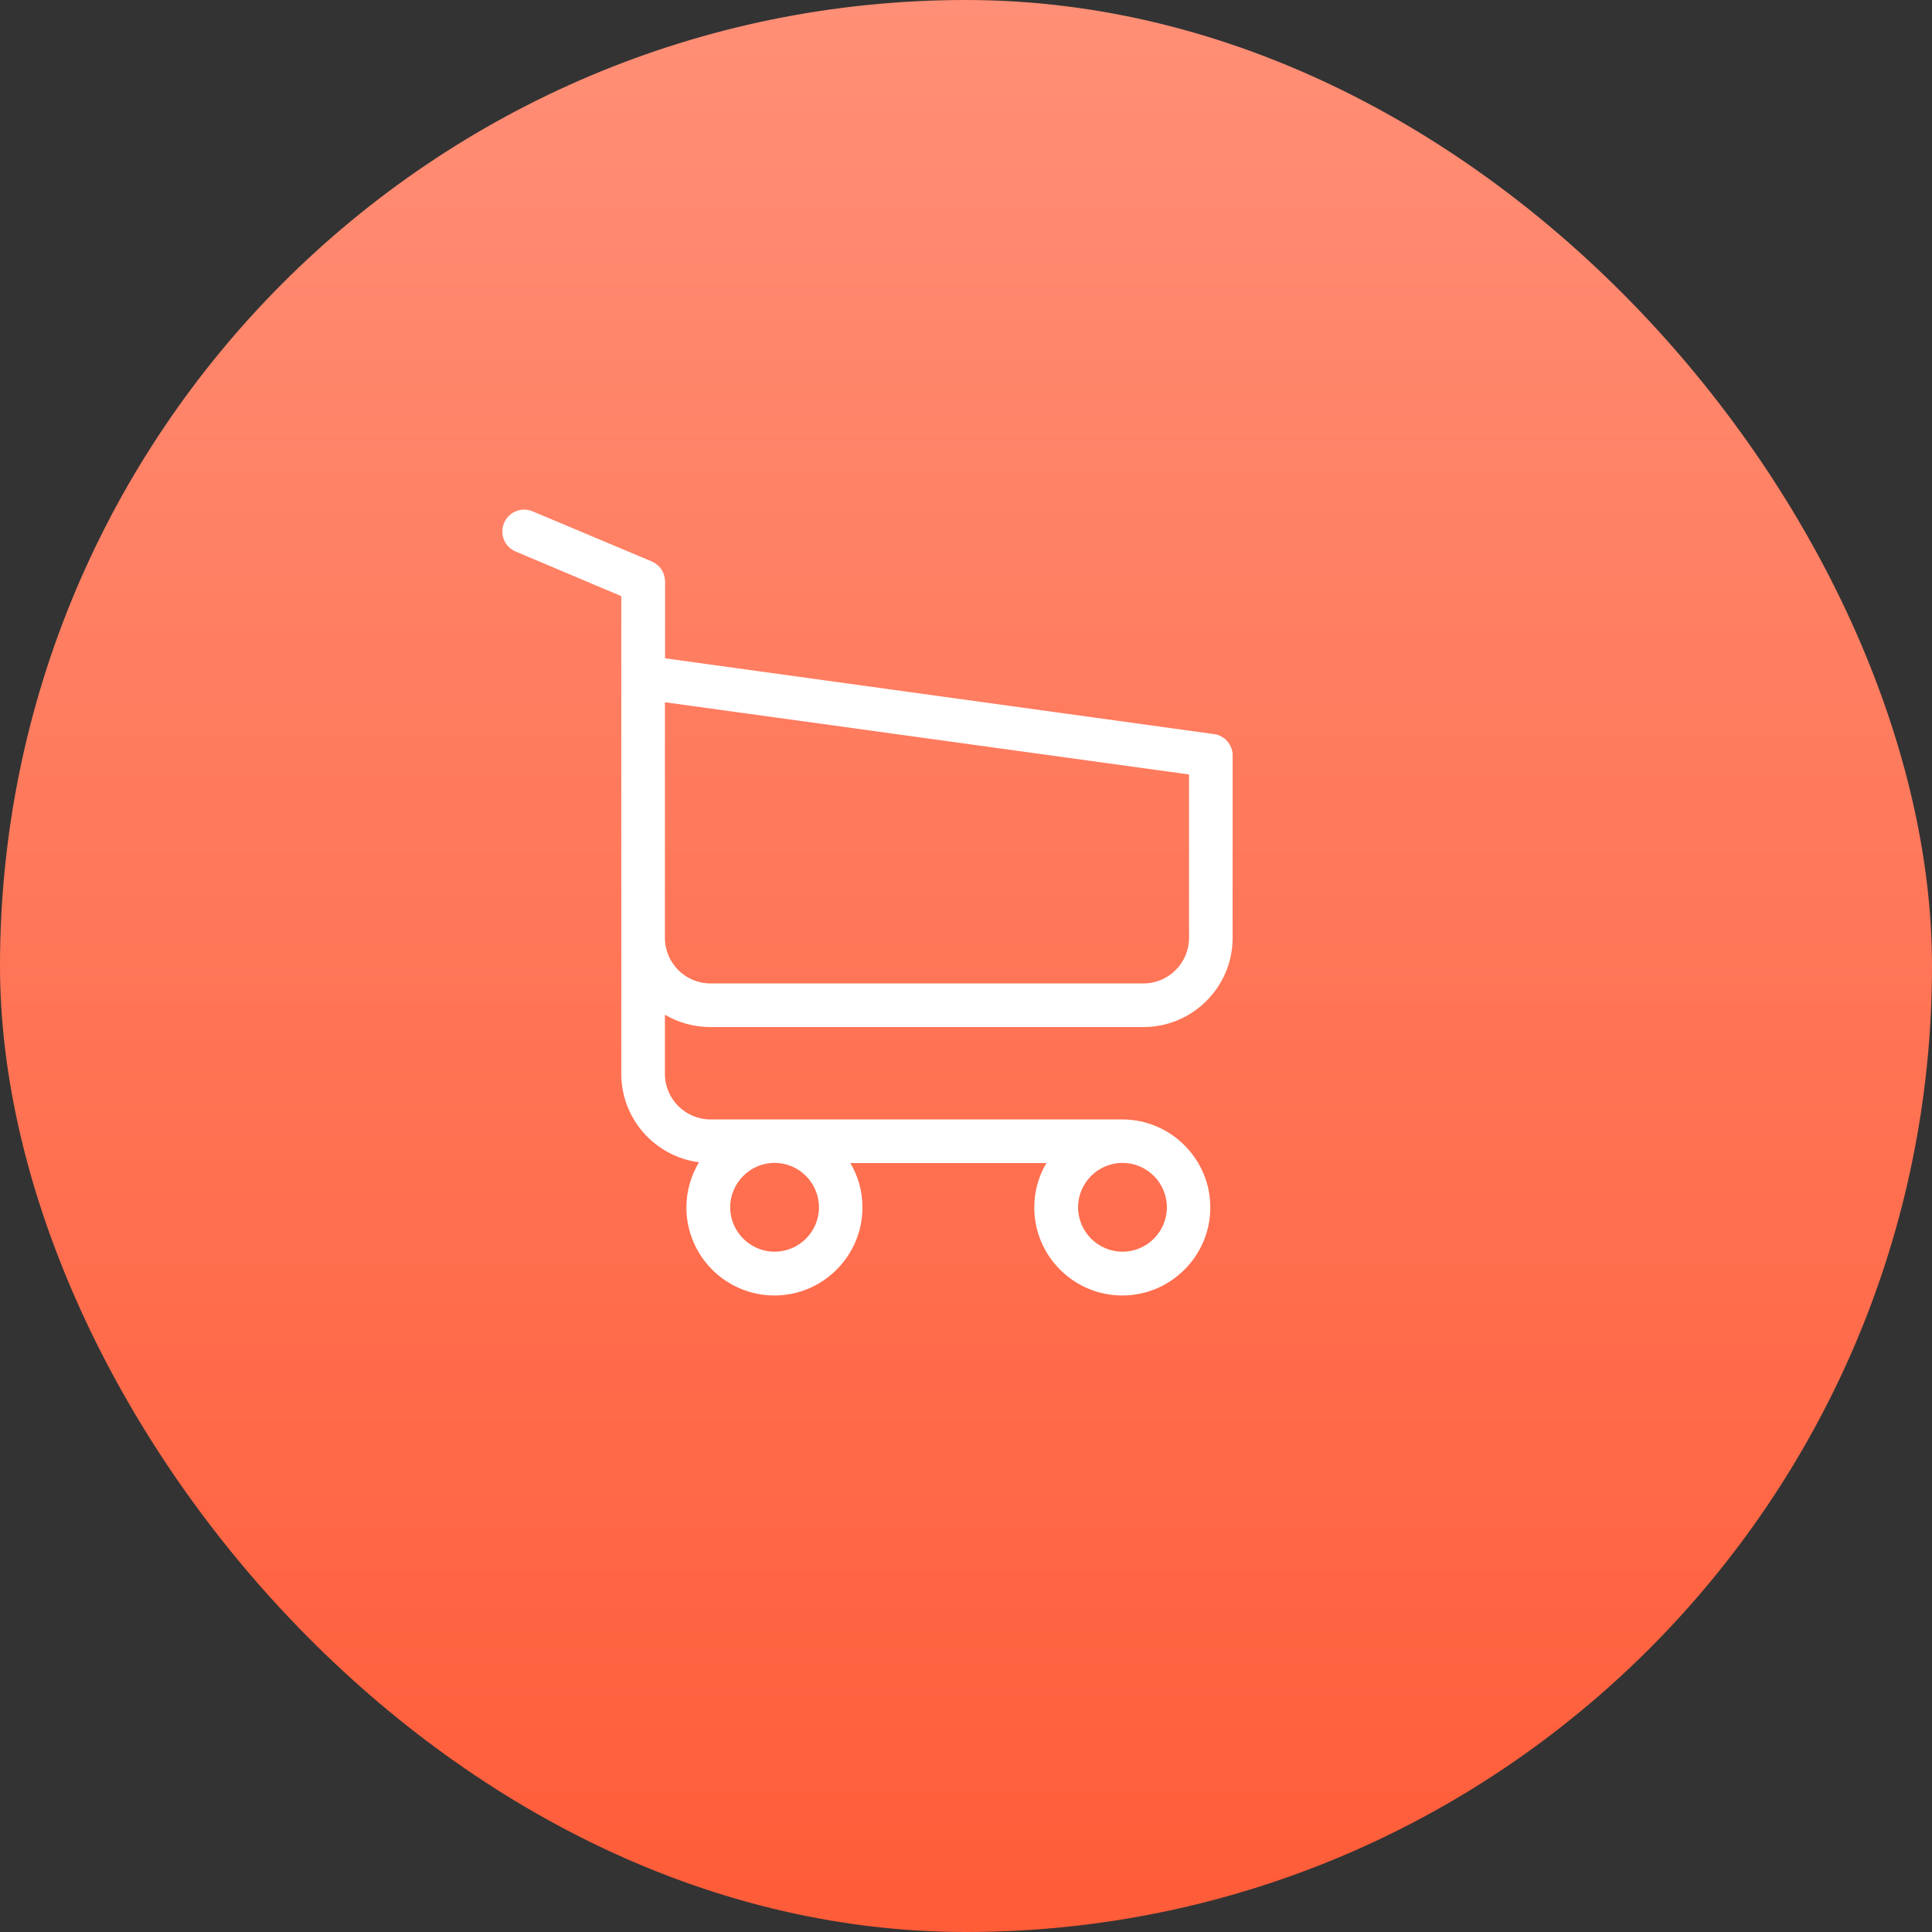 <svg width="50" height="50" viewBox="0 0 50 50" fill="none" xmlns="http://www.w3.org/2000/svg">
<rect x="0" y="0" width="50" height="50" fill="#333333" stroke="none"/>
<rect width="50" height="50" rx="25" fill="url(#paint0_linear)"/>
<path d="M18.387 26.58H29.593C30.864 26.58 31.9 25.544 31.9 24.273V19.558C31.9 19.554 31.9 19.545 31.9 19.541C31.9 19.529 31.9 19.52 31.9 19.508C31.9 19.499 31.9 19.491 31.896 19.483C31.896 19.474 31.892 19.462 31.892 19.453C31.892 19.445 31.888 19.437 31.888 19.428C31.884 19.42 31.884 19.412 31.879 19.399C31.875 19.391 31.875 19.382 31.871 19.374C31.867 19.366 31.867 19.357 31.863 19.349C31.858 19.34 31.854 19.332 31.85 19.32C31.846 19.311 31.842 19.303 31.838 19.299C31.833 19.29 31.829 19.282 31.825 19.274C31.821 19.265 31.817 19.261 31.812 19.253C31.808 19.244 31.8 19.236 31.796 19.228C31.792 19.219 31.787 19.215 31.779 19.207C31.775 19.198 31.767 19.194 31.762 19.186C31.758 19.177 31.75 19.173 31.746 19.165C31.741 19.157 31.733 19.152 31.729 19.148C31.721 19.14 31.716 19.136 31.708 19.127C31.7 19.123 31.695 19.115 31.687 19.111C31.679 19.106 31.67 19.098 31.662 19.094C31.654 19.09 31.649 19.085 31.641 19.081C31.633 19.077 31.624 19.073 31.616 19.065C31.608 19.06 31.599 19.056 31.591 19.052C31.583 19.048 31.574 19.044 31.566 19.04C31.558 19.035 31.549 19.031 31.541 19.027C31.532 19.023 31.524 19.023 31.516 19.019C31.507 19.015 31.495 19.01 31.486 19.01C31.478 19.01 31.47 19.006 31.466 19.006C31.453 19.002 31.445 19.002 31.432 19.002C31.428 19.002 31.424 18.998 31.415 18.998L17.212 17.037V15.056C17.212 15.035 17.212 15.014 17.208 14.998C17.208 14.993 17.208 14.989 17.204 14.981C17.204 14.968 17.2 14.956 17.2 14.943C17.195 14.931 17.195 14.922 17.191 14.91C17.191 14.901 17.187 14.897 17.187 14.889C17.183 14.876 17.179 14.864 17.174 14.851C17.174 14.847 17.17 14.839 17.17 14.835C17.166 14.822 17.162 14.814 17.154 14.801C17.149 14.797 17.149 14.789 17.145 14.784C17.141 14.776 17.137 14.768 17.128 14.759C17.124 14.751 17.12 14.747 17.116 14.738C17.112 14.73 17.108 14.726 17.103 14.717C17.099 14.709 17.091 14.701 17.087 14.692C17.082 14.688 17.078 14.684 17.074 14.68C17.066 14.671 17.057 14.663 17.049 14.655C17.045 14.651 17.041 14.646 17.037 14.642C17.028 14.634 17.02 14.626 17.007 14.617C17.003 14.613 16.995 14.609 16.991 14.605C16.982 14.596 16.974 14.592 16.965 14.584C16.953 14.575 16.94 14.567 16.932 14.563C16.928 14.559 16.924 14.559 16.919 14.555C16.903 14.546 16.882 14.538 16.865 14.529L13.784 13.234C13.496 13.112 13.166 13.246 13.045 13.535C12.924 13.823 13.057 14.153 13.346 14.274L16.079 15.428V17.986V18.392V21.502V24.281V27.792C16.079 28.963 16.957 29.932 18.09 30.079C17.885 30.421 17.764 30.823 17.764 31.249C17.764 32.507 18.788 33.527 20.042 33.527C21.296 33.527 22.32 32.503 22.32 31.249C22.32 30.831 22.207 30.434 22.006 30.1H27.081C26.88 30.438 26.767 30.831 26.767 31.249C26.767 32.507 27.791 33.527 29.045 33.527C30.299 33.527 31.323 32.503 31.323 31.249C31.323 29.995 30.299 28.971 29.045 28.971H18.387C17.735 28.971 17.208 28.44 17.208 27.792V26.262C17.551 26.463 17.956 26.58 18.387 26.58ZM21.195 31.245C21.195 31.88 20.677 32.394 20.046 32.394C19.415 32.394 18.897 31.876 18.897 31.245C18.897 30.614 19.415 30.095 20.046 30.095C20.677 30.095 21.195 30.61 21.195 31.245ZM30.199 31.245C30.199 31.88 29.681 32.394 29.05 32.394C28.418 32.394 27.9 31.876 27.9 31.245C27.9 30.614 28.418 30.095 29.05 30.095C29.681 30.095 30.199 30.61 30.199 31.245ZM29.593 25.451H18.387C17.735 25.451 17.208 24.921 17.208 24.273V21.493V18.383V18.174L30.772 20.043V24.269C30.772 24.925 30.241 25.451 29.593 25.451Z" fill="white"/>
<defs>
<linearGradient id="paint0_linear" x1="25" y1="0" x2="25" y2="50" gradientUnits="userSpaceOnUse">
<stop stop-color="#FF8F76"/>
<stop offset="1" stop-color="#FF5C38"/>
</linearGradient>
</defs>
</svg>
